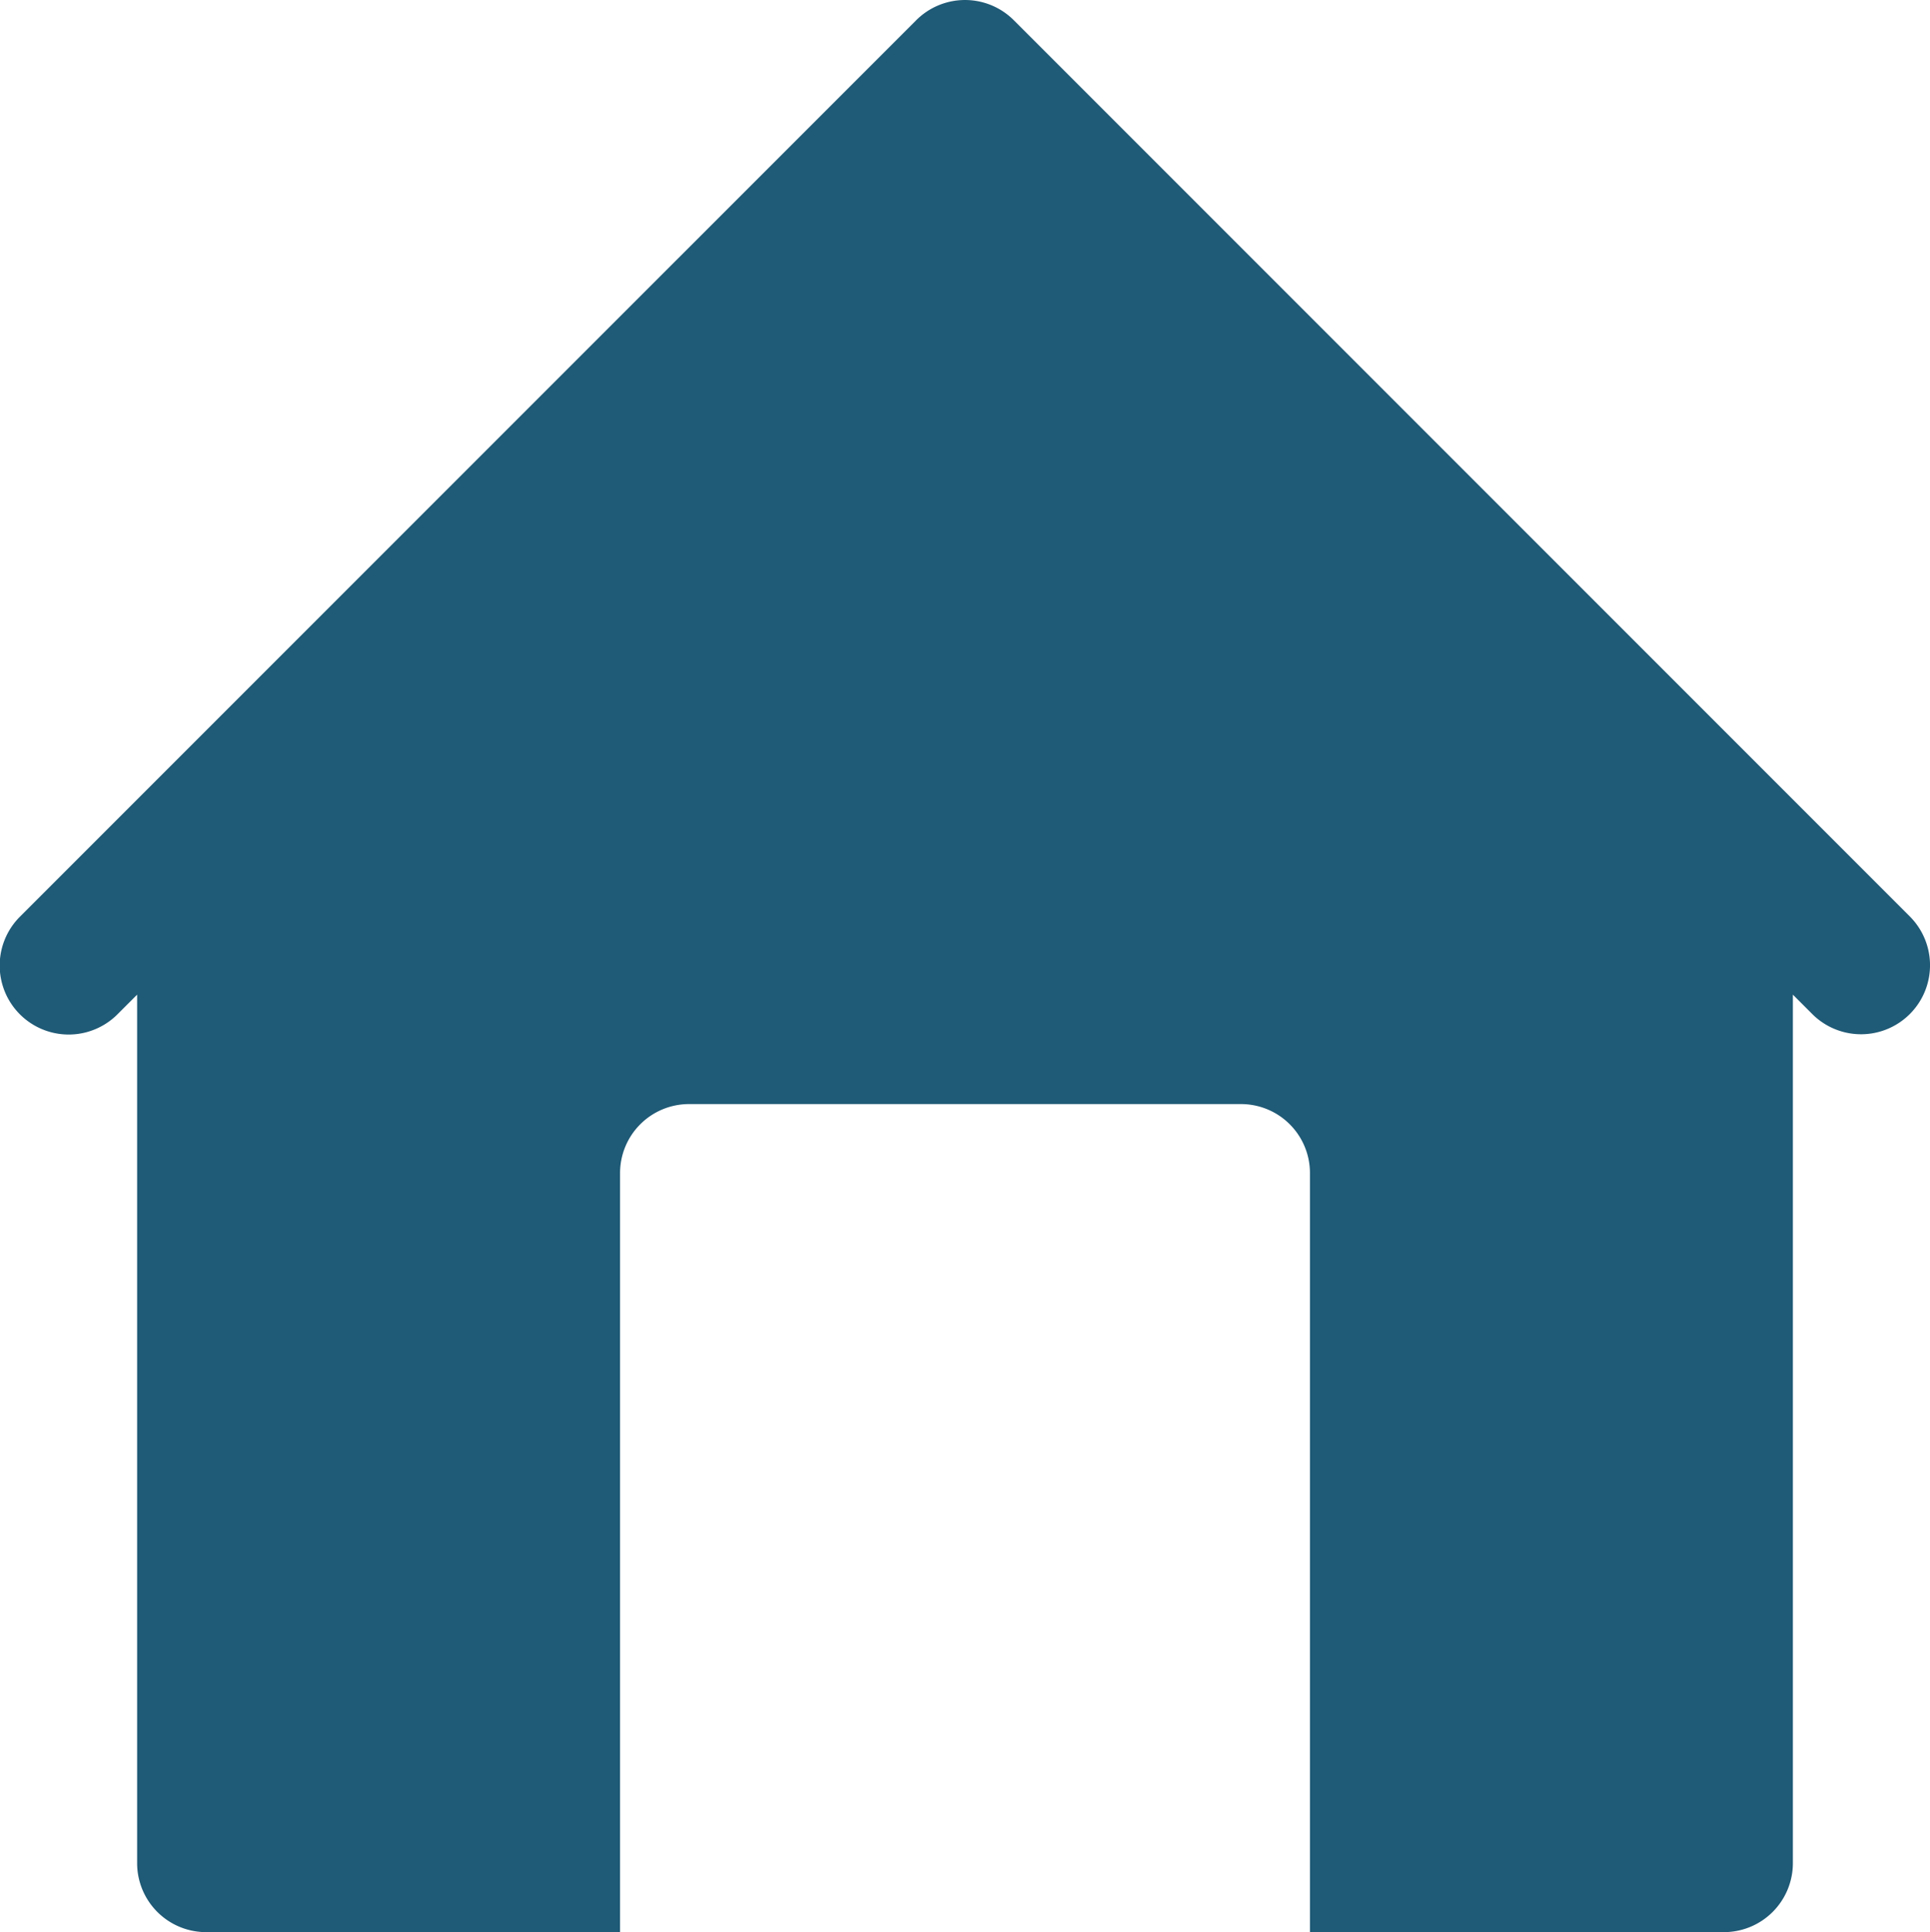 <svg xmlns="http://www.w3.org/2000/svg" width="477.447" height="477.863" viewBox="0 0 477.447 477.863">
  <g id="home" transform="translate(-0.208 0)">
    <g id="Grupo_879" data-name="Grupo 879">
      <path id="Trazado_1581" data-name="Trazado 1581" d="M472.864,226.864l-34.133-34.133L251,5a17.065,17.065,0,0,0-24.132,0L39.132,192.73,5,226.864A17.066,17.066,0,0,0,29.131,251l5-5V460.8A17.067,17.067,0,0,0,51.2,477.863H153.6V290.13a17.067,17.067,0,0,1,17.067-17.067H307.2a17.067,17.067,0,0,1,17.067,17.067V477.863h102.4A17.067,17.067,0,0,0,443.733,460.8v-214.8l5,5a17.066,17.066,0,0,0,24.131-24.132Z" fill="#1f5a76"/>
    </g>
  </g>
</svg>
